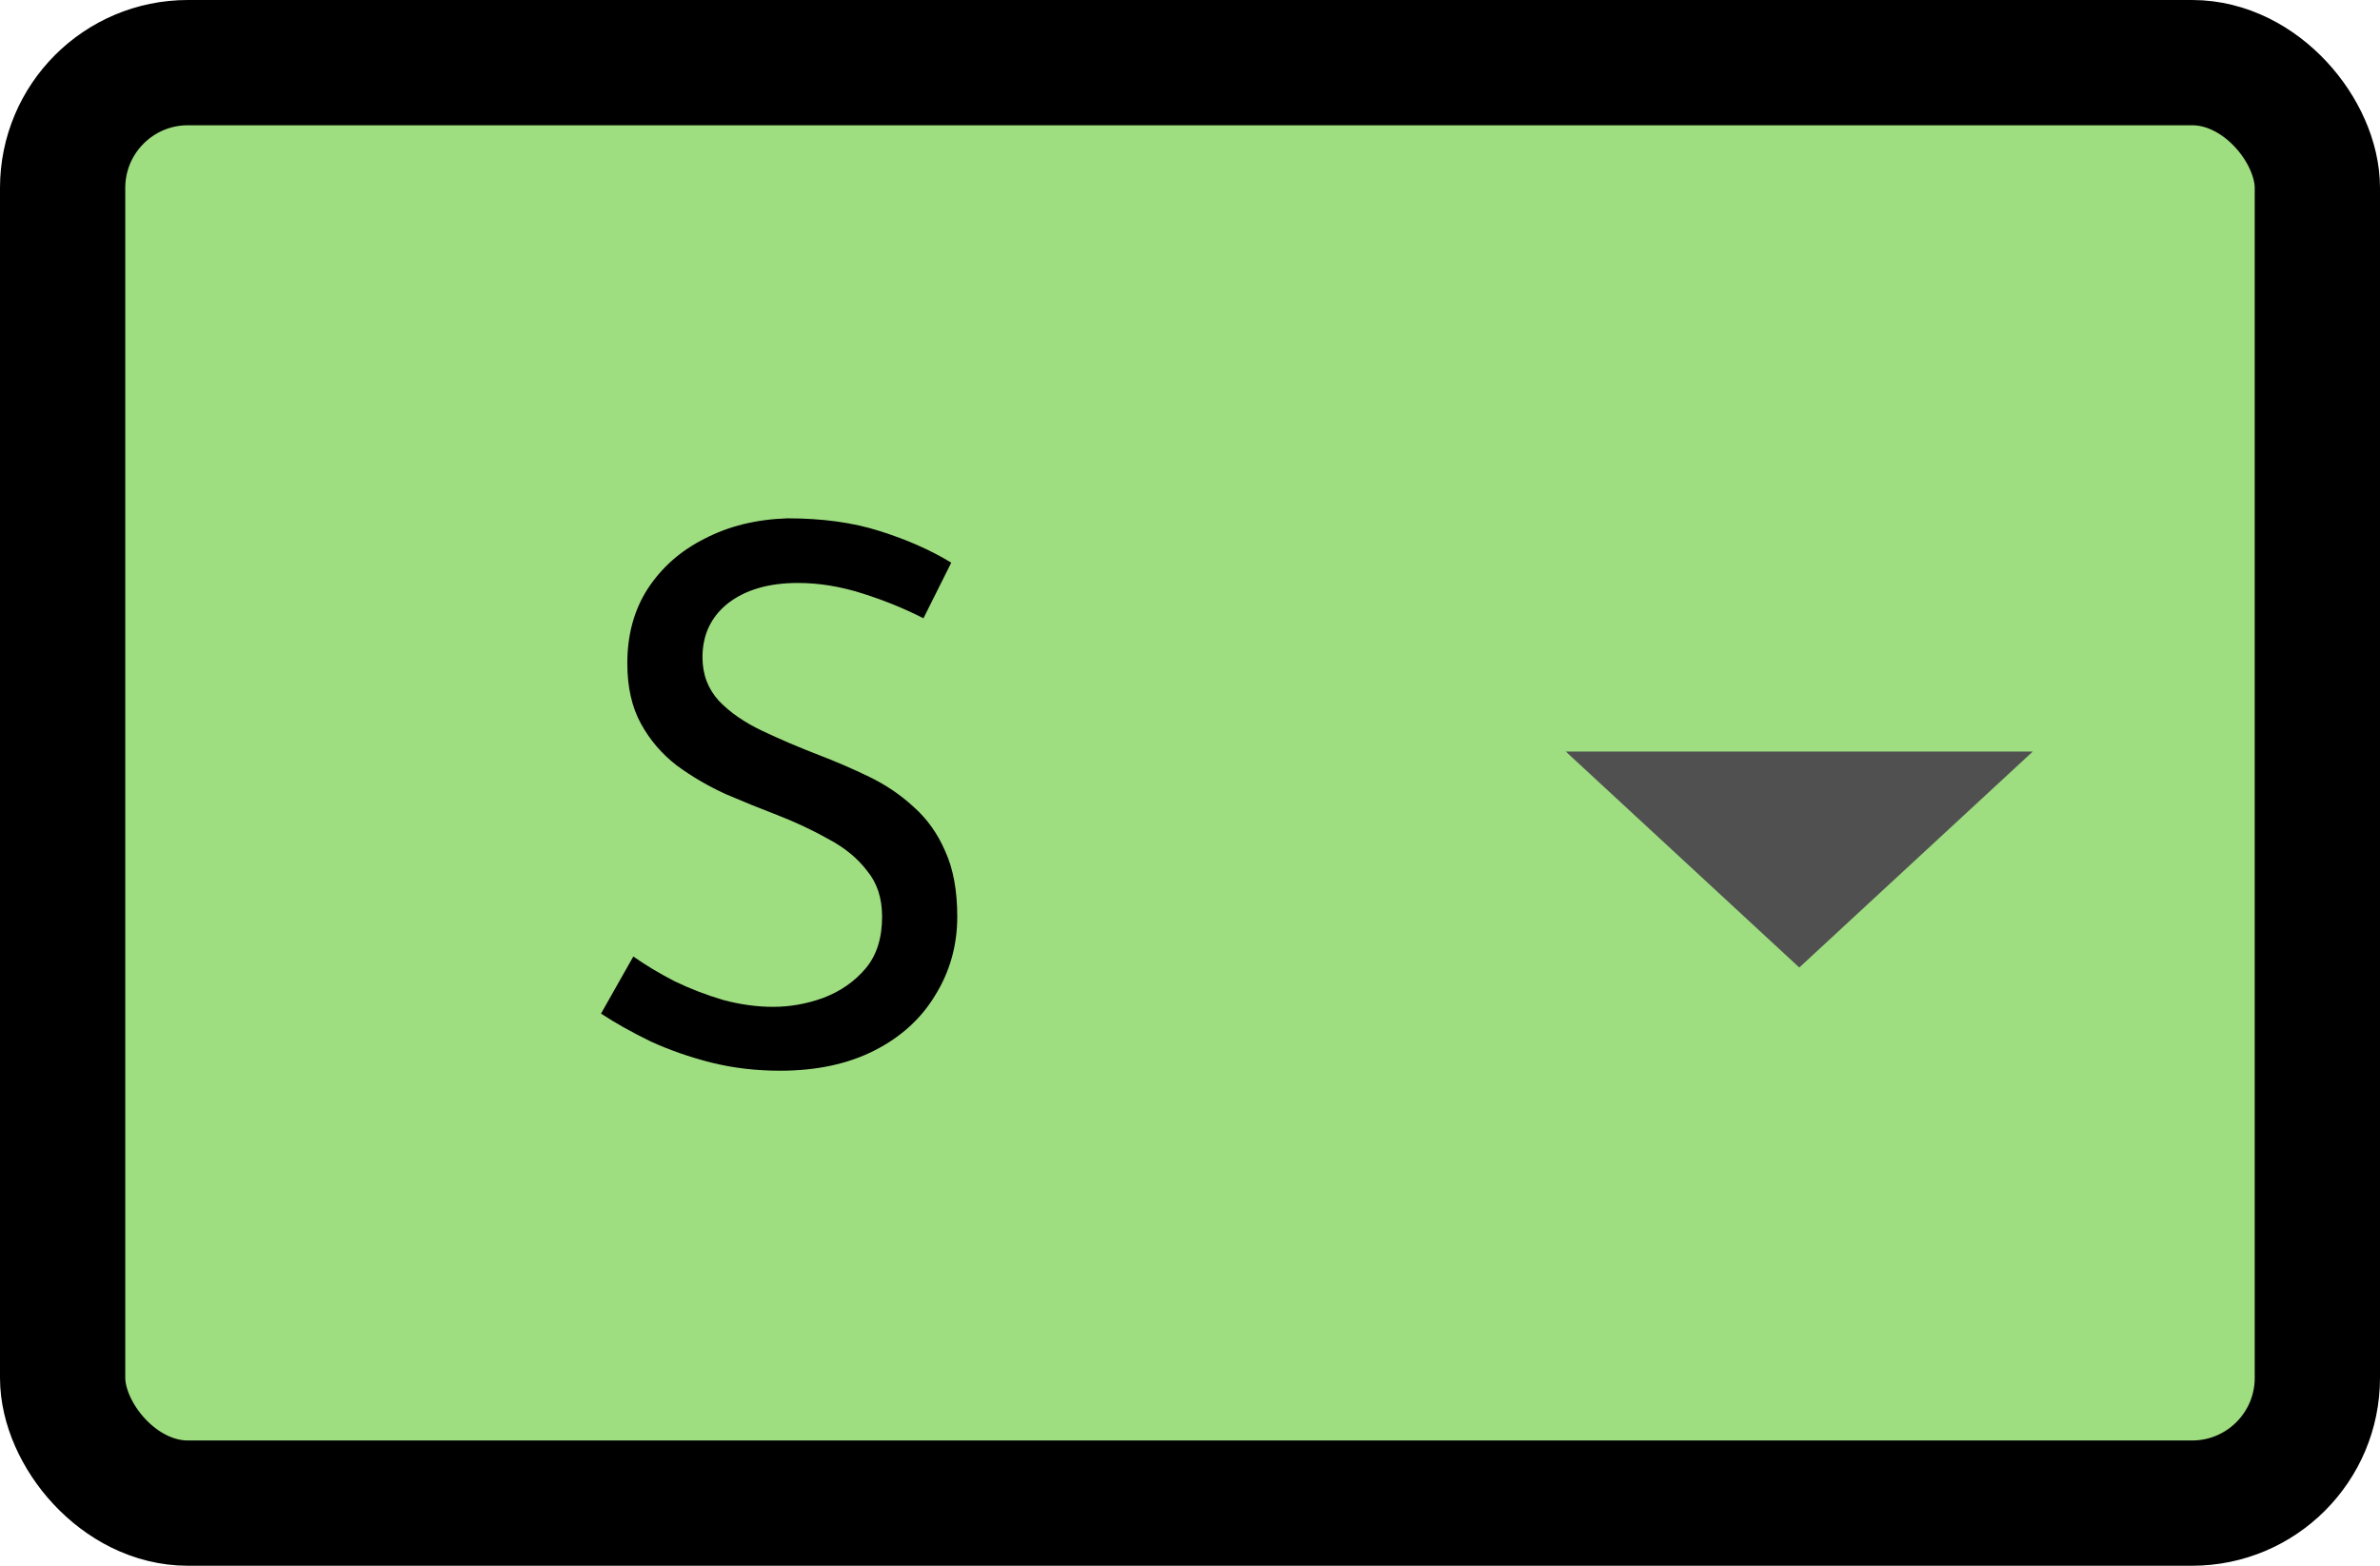 <svg width="38" height="25" viewBox="0 0 38 25" fill="none" xmlns="http://www.w3.org/2000/svg">
<rect x="1" y="1" width="36" height="23" rx="2" fill="#9EDD80" stroke="black" stroke-width="2"/>
<path fill-rule="evenodd" clip-rule="evenodd" d="M25 12L28.728 15.448L32.456 12H25Z" fill="#505050"/>
<path d="M14.744 9.872C14.448 9.72 14.124 9.588 13.772 9.476C13.42 9.364 13.076 9.308 12.74 9.308C12.276 9.308 11.904 9.416 11.624 9.632C11.352 9.848 11.216 10.136 11.216 10.496C11.216 10.768 11.304 11 11.48 11.192C11.656 11.376 11.888 11.536 12.176 11.672C12.464 11.808 12.764 11.936 13.076 12.056C13.348 12.16 13.616 12.276 13.88 12.404C14.144 12.532 14.38 12.692 14.588 12.884C14.804 13.076 14.972 13.312 15.092 13.592C15.22 13.872 15.284 14.22 15.284 14.636C15.284 15.092 15.168 15.508 14.936 15.884C14.712 16.26 14.388 16.556 13.964 16.772C13.54 16.988 13.036 17.096 12.452 17.096C12.068 17.096 11.7 17.052 11.348 16.964C11.004 16.876 10.684 16.764 10.388 16.628C10.092 16.484 9.828 16.336 9.596 16.184L10.112 15.272C10.304 15.408 10.524 15.54 10.772 15.668C11.02 15.788 11.28 15.888 11.552 15.968C11.824 16.04 12.088 16.076 12.344 16.076C12.616 16.076 12.884 16.028 13.148 15.932C13.42 15.828 13.644 15.672 13.82 15.464C13.996 15.256 14.084 14.98 14.084 14.636C14.084 14.34 14.004 14.096 13.844 13.904C13.692 13.704 13.488 13.536 13.232 13.4C12.976 13.256 12.704 13.128 12.416 13.016C12.144 12.912 11.868 12.8 11.588 12.68C11.308 12.552 11.048 12.4 10.808 12.224C10.568 12.04 10.376 11.816 10.232 11.552C10.088 11.288 10.016 10.968 10.016 10.592C10.016 10.136 10.124 9.74 10.34 9.404C10.564 9.06 10.868 8.792 11.252 8.6C11.636 8.4 12.076 8.292 12.572 8.276C13.132 8.276 13.624 8.344 14.048 8.48C14.48 8.616 14.86 8.784 15.188 8.984L14.744 9.872Z" fill="black"/>
</svg>
